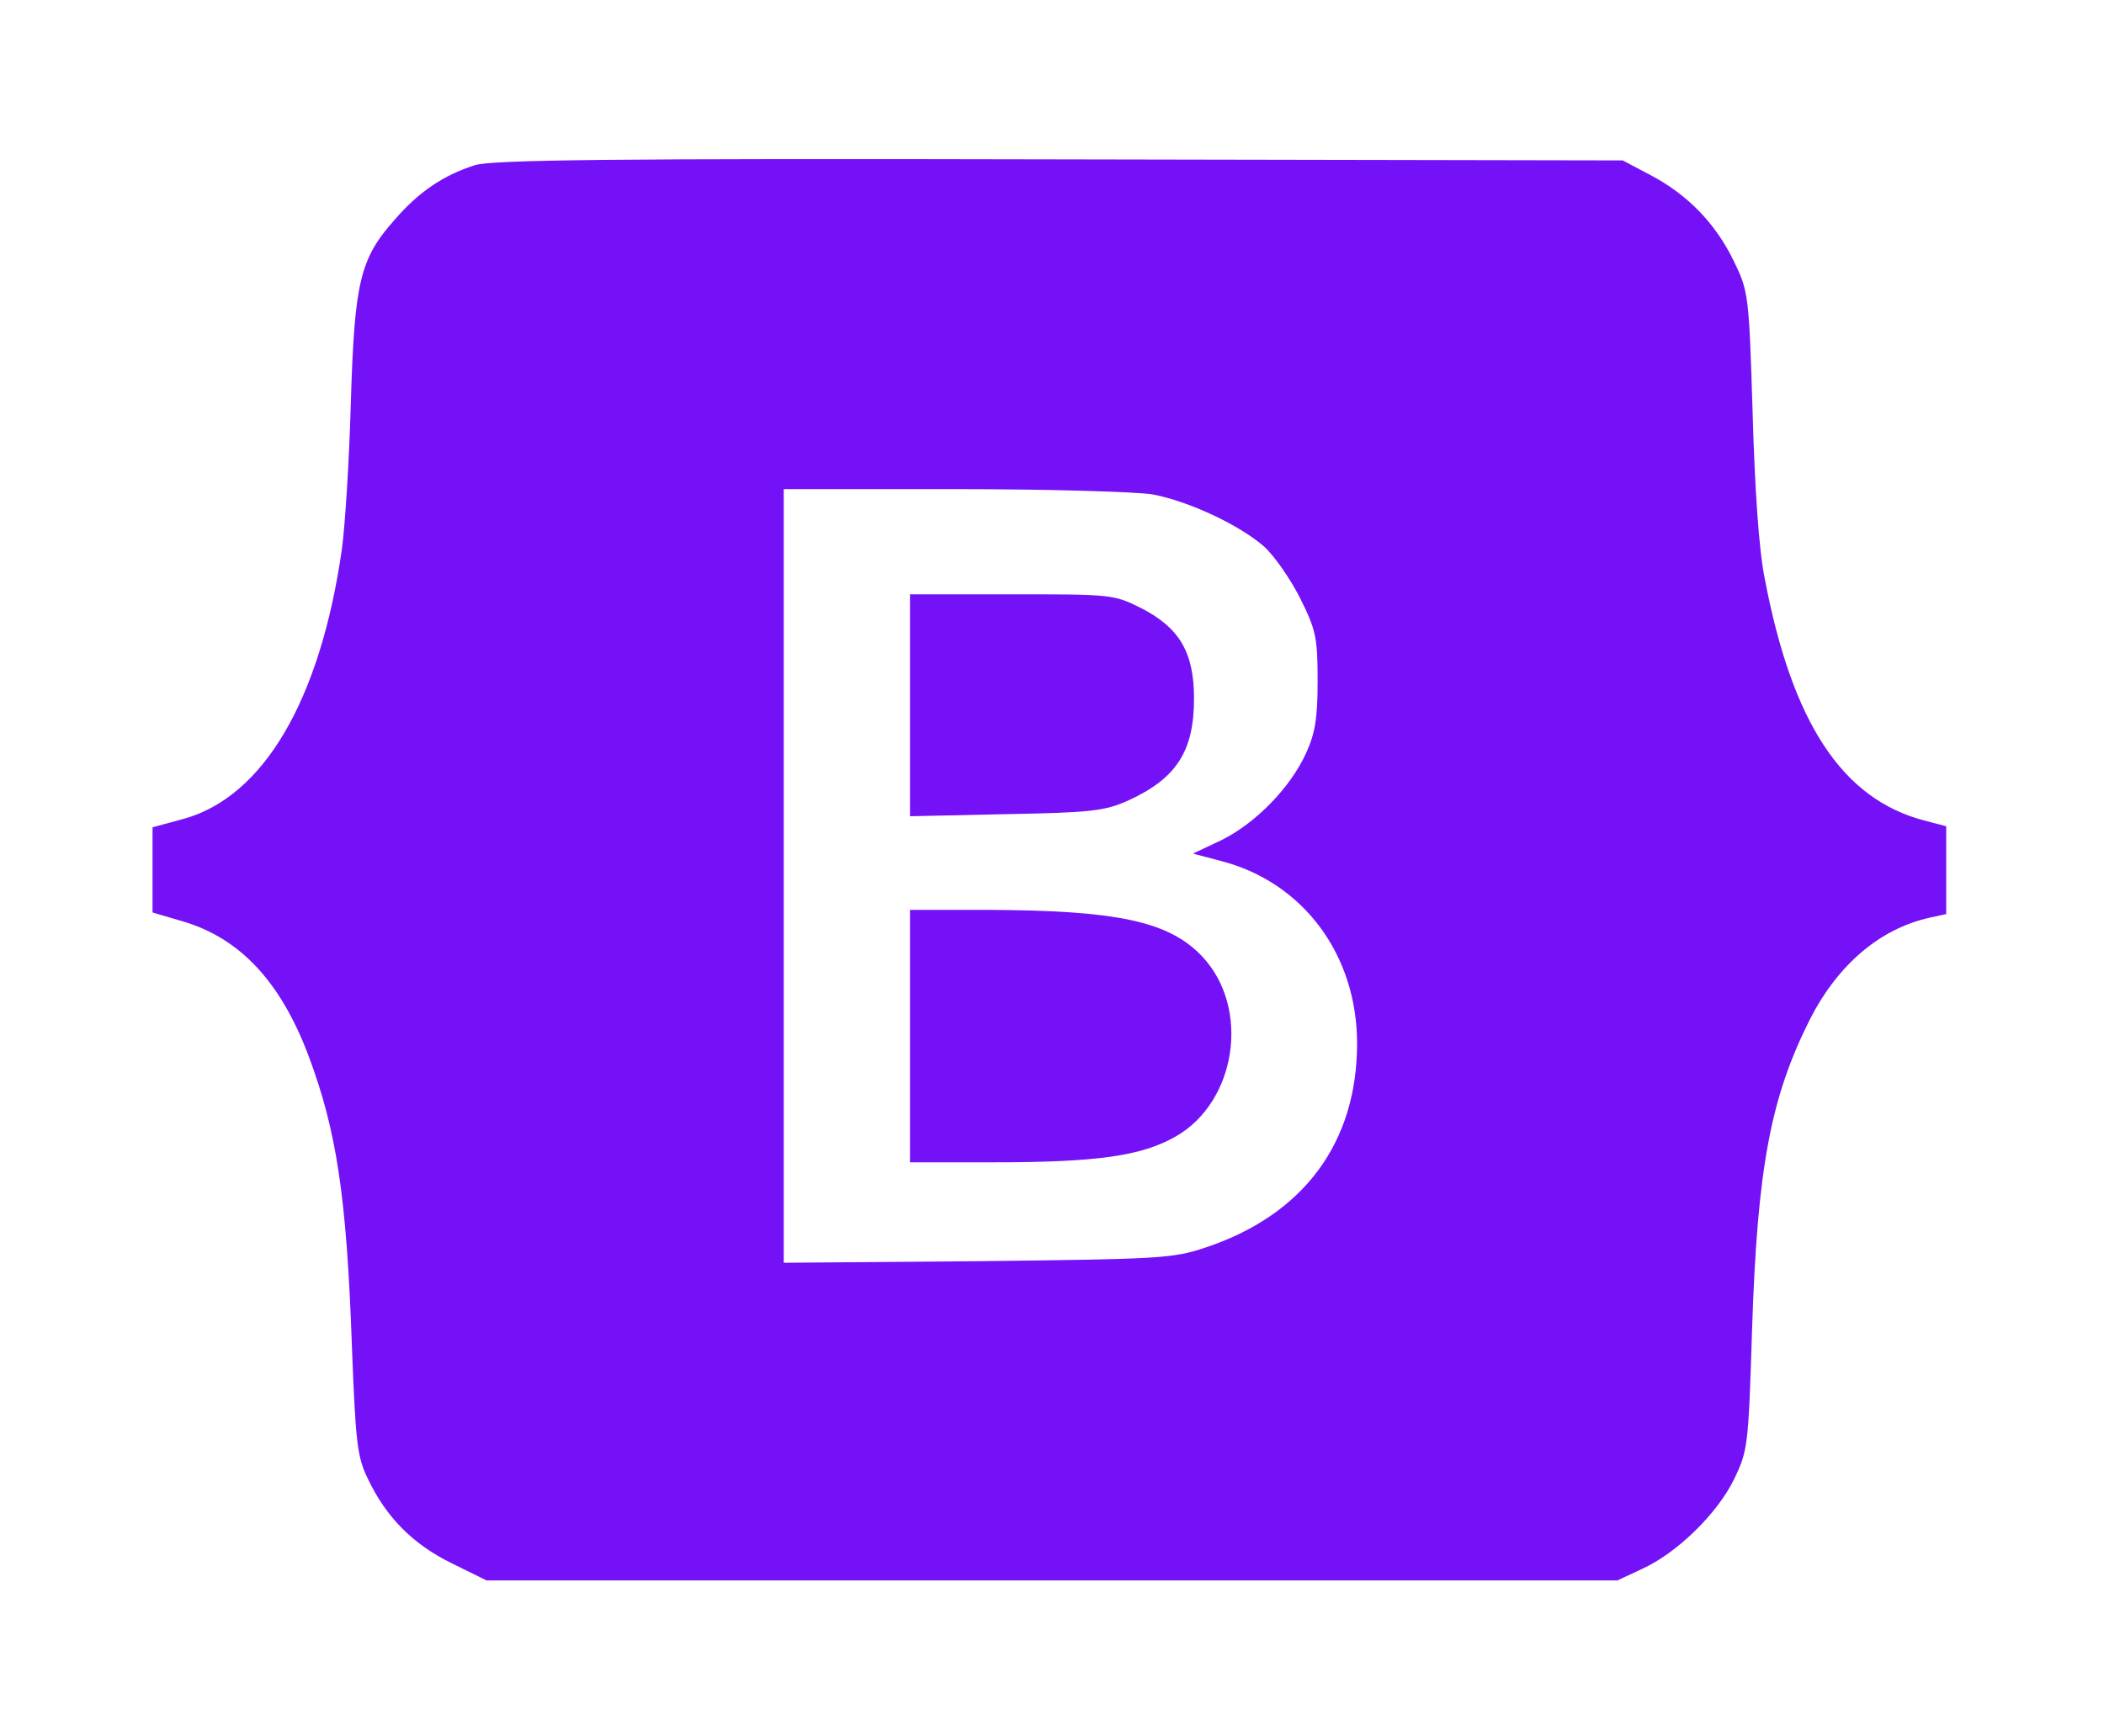 <?xml version="1.0" standalone="no"?>
<!DOCTYPE svg PUBLIC "-//W3C//DTD SVG 20010904//EN"
 "http://www.w3.org/TR/2001/REC-SVG-20010904/DTD/svg10.dtd">
<svg version="1.0" xmlns="http://www.w3.org/2000/svg"
 width="400pt" height="330pt" viewBox="0 0 400 330"
 preserveAspectRatio="xMidYMid meet">

<g transform="translate(0,330) scale(0.1,-0.1)"
fill="#7511f6" stroke="none">
<path d="M903 2986 c-60 -19 -107 -51 -152 -103 -67 -75 -77 -119 -84 -348 -3
-110 -11 -235 -17 -279 -41 -287 -149 -471 -301 -513 l-59 -16 0 -81 0 -81 58
-17 c108 -32 185 -114 238 -254 54 -143 73 -270 83 -553 7 -183 10 -211 30
-252 35 -74 86 -125 159 -161 l67 -33 1075 0 1075 0 47 22 c66 30 143 105 175
171 26 54 27 63 34 286 10 305 35 439 110 588 53 104 133 172 227 193 l32 7 0
83 0 84 -42 11 c-156 41 -251 186 -303 460 -11 53 -19 172 -23 315 -7 227 -8
231 -36 289 -35 72 -88 126 -158 163 l-53 28 -1070 2 c-861 2 -1078 -1 -1112
-11z m1288 -626 c69 -13 165 -58 212 -99 20 -18 51 -63 69 -99 30 -60 33 -75
33 -157 0 -71 -5 -100 -22 -137 -30 -66 -96 -133 -160 -165 l-55 -26 53 -14
c156 -40 259 -178 259 -347 0 -189 -102 -326 -288 -388 -63 -21 -86 -22 -434
-26 l-368 -3 0 735 0 736 324 0 c178 0 347 -5 377 -10z"/>
<path d="M1730 1959 l0 -211 183 4 c163 3 187 6 232 26 92 42 125 94 125 194
0 88 -28 134 -99 171 -54 27 -57 27 -248 27 l-193 0 0 -211z"/>
<path d="M1730 1330 l0 -240 158 0 c198 0 282 12 347 49 116 66 143 245 50
343 -63 66 -160 87 -407 88 l-148 0 0 -240z"/>
</g>
</svg>
